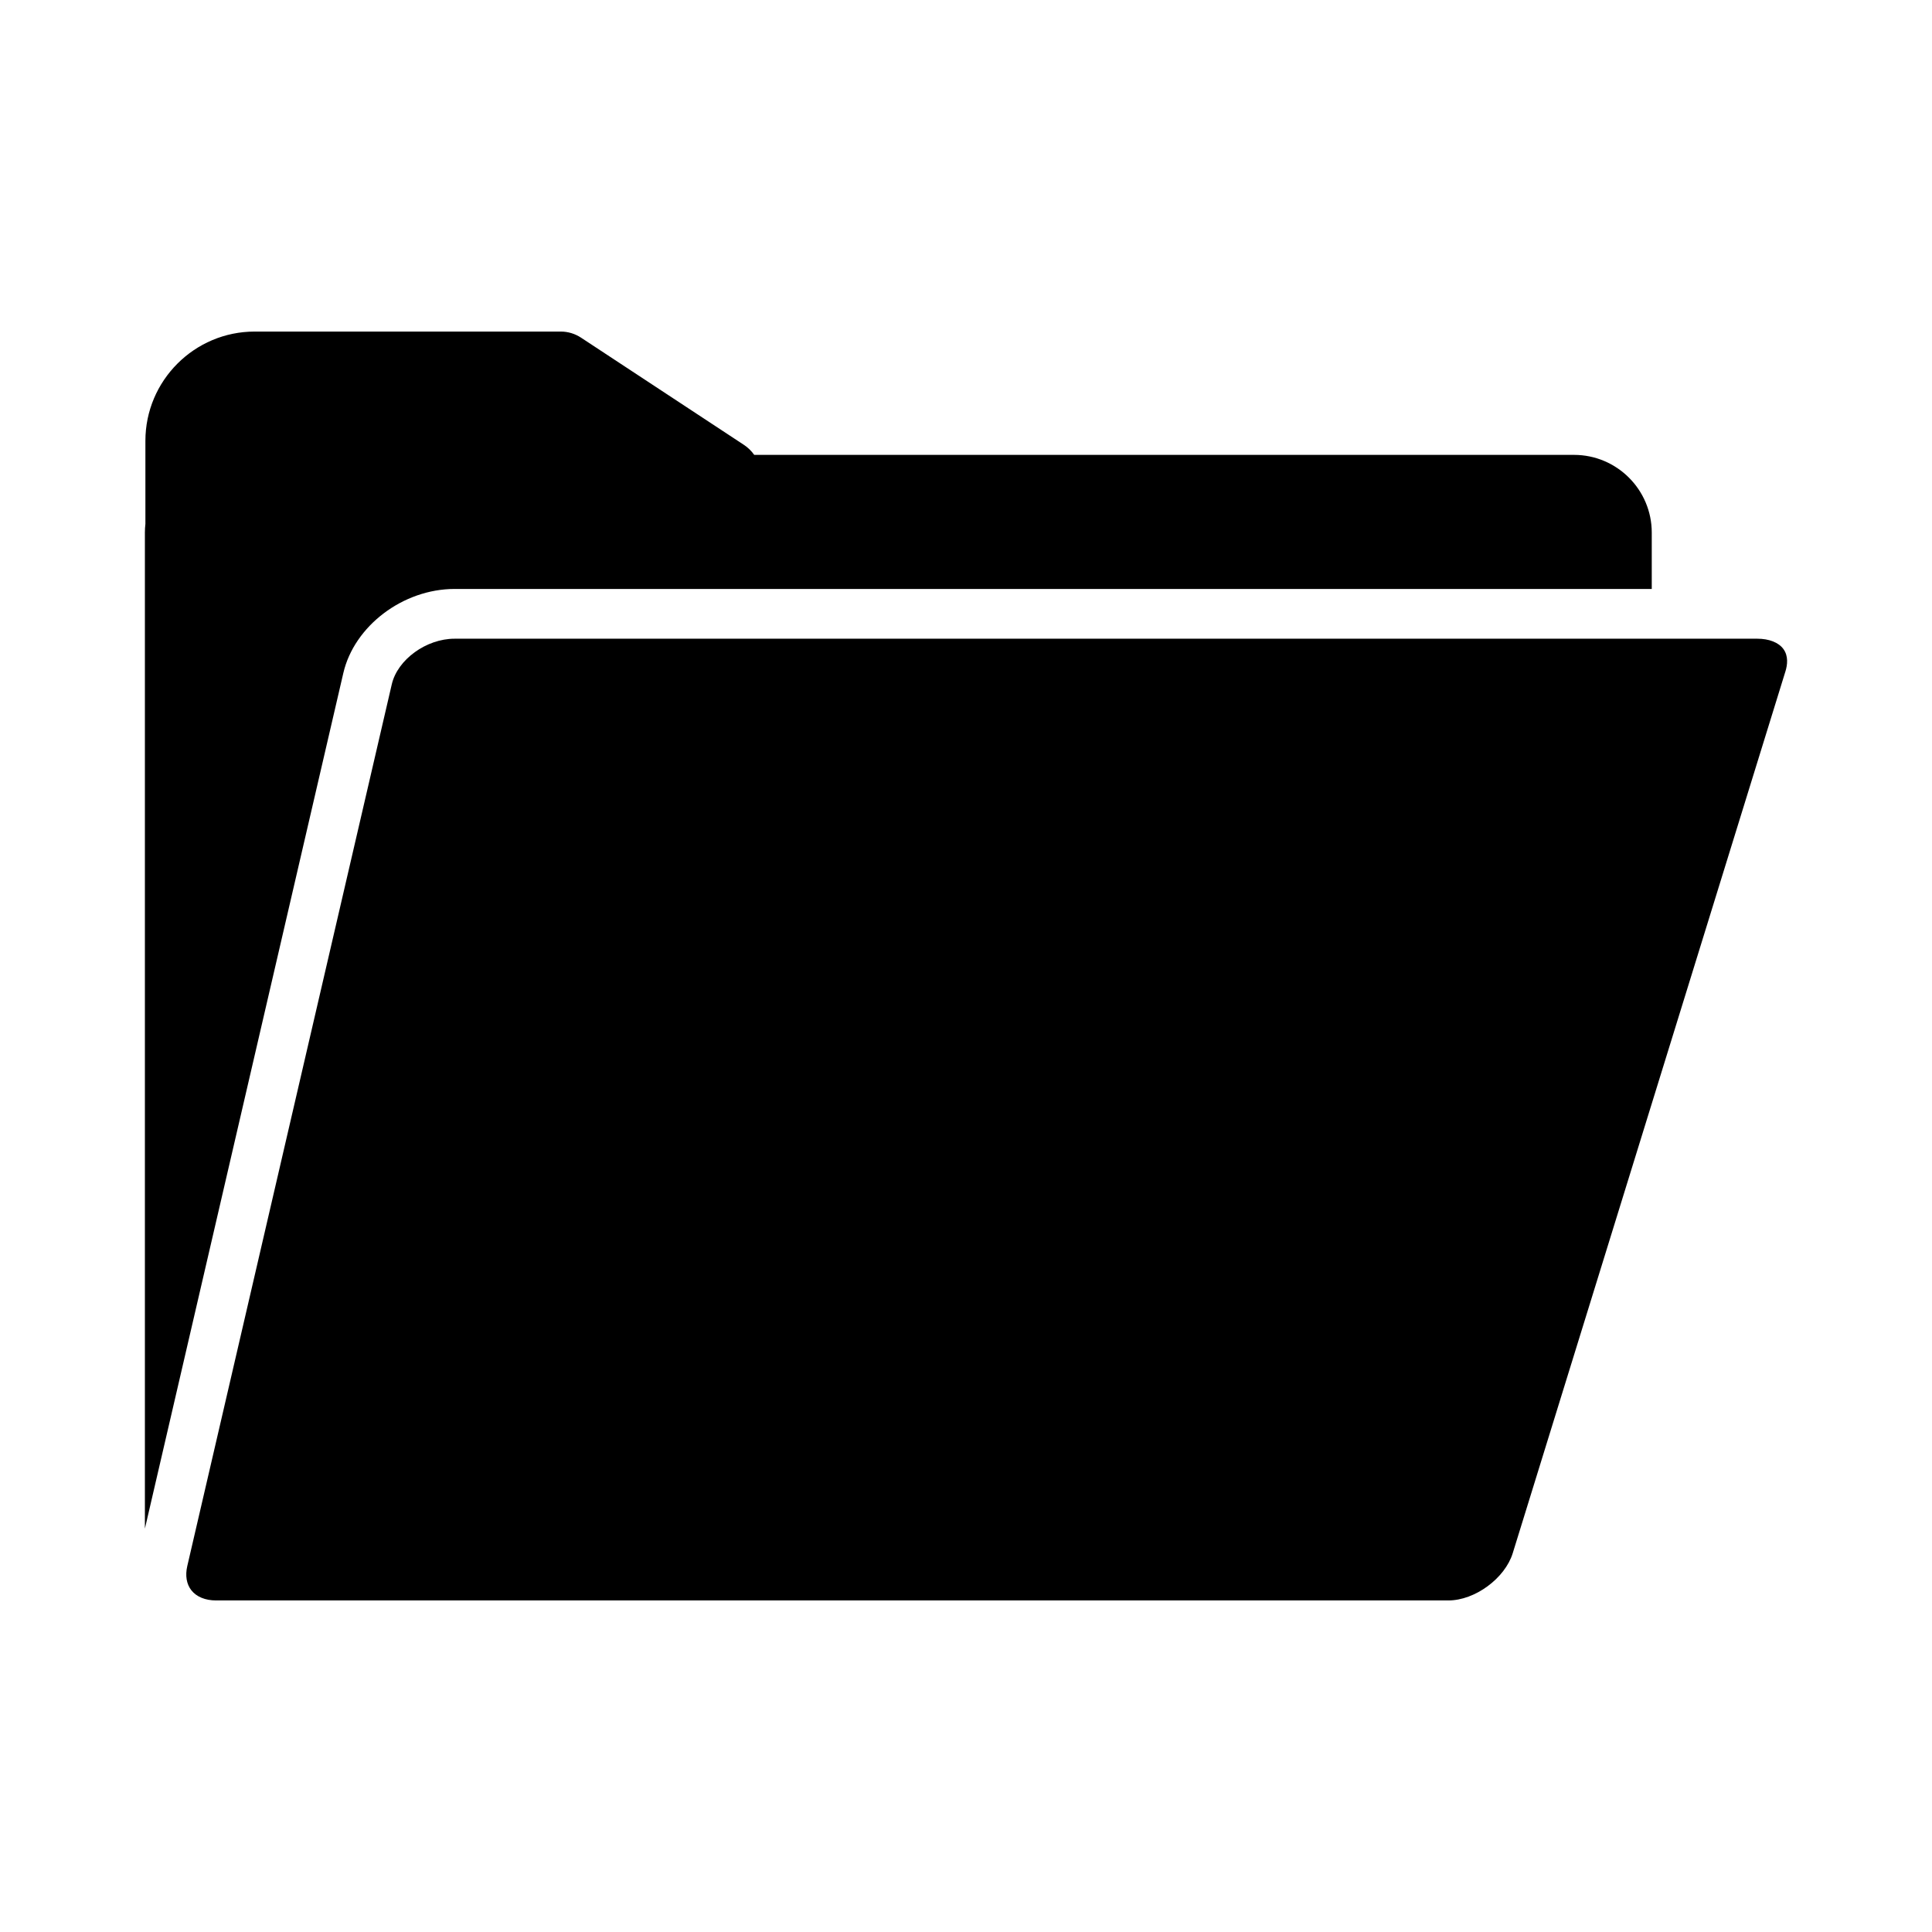 <?xml version="1.0" encoding="utf-8"?>
<!-- Generator: Adobe Illustrator 15.1.0, SVG Export Plug-In . SVG Version: 6.00 Build 0)  -->
<!DOCTYPE svg PUBLIC "-//W3C//DTD SVG 1.0//EN" "http://www.w3.org/TR/2001/REC-SVG-20010904/DTD/svg10.dtd">
<svg version="1.0" id="Layer_1" xmlns="http://www.w3.org/2000/svg" xmlns:xlink="http://www.w3.org/1999/xlink" x="0px" y="0px"
	 width="283.46px" height="283.46px" viewBox="0 0 283.46 283.46" enable-background="new 0 0 283.46 283.46" xml:space="preserve">
<g>
	<path d="M66.689,86.411h175.655v-8.267c0-6.289-5.118-11.405-11.405-11.405h-120.28c-0.409-0.576-0.917-1.078-1.514-1.47
		L85.251,49.543c-0.891-0.586-1.918-0.896-2.966-0.896H37.368c-8.841,0-16.035,7.194-16.035,16.036v12.184
		c-0.047,0.42-0.075,0.845-0.075,1.276v146.138L50.373,98.748C51.976,91.83,59.143,86.411,66.689,86.411z"/>
	<path d="M261.959,98.495c0.284-0.92,0.463-2.237-0.309-3.282c-0.705-0.955-2.097-1.502-3.818-1.502H66.689
		c-4.149,0-8.366,3.063-9.207,6.688L27.476,229.775c-0.323,1.396-0.108,2.658,0.606,3.557c0.76,0.957,2.044,1.482,3.617,1.482
		h180.811c3.886,0,8.297-3.242,9.438-6.941L261.959,98.495z"/>
</g>
</svg>
